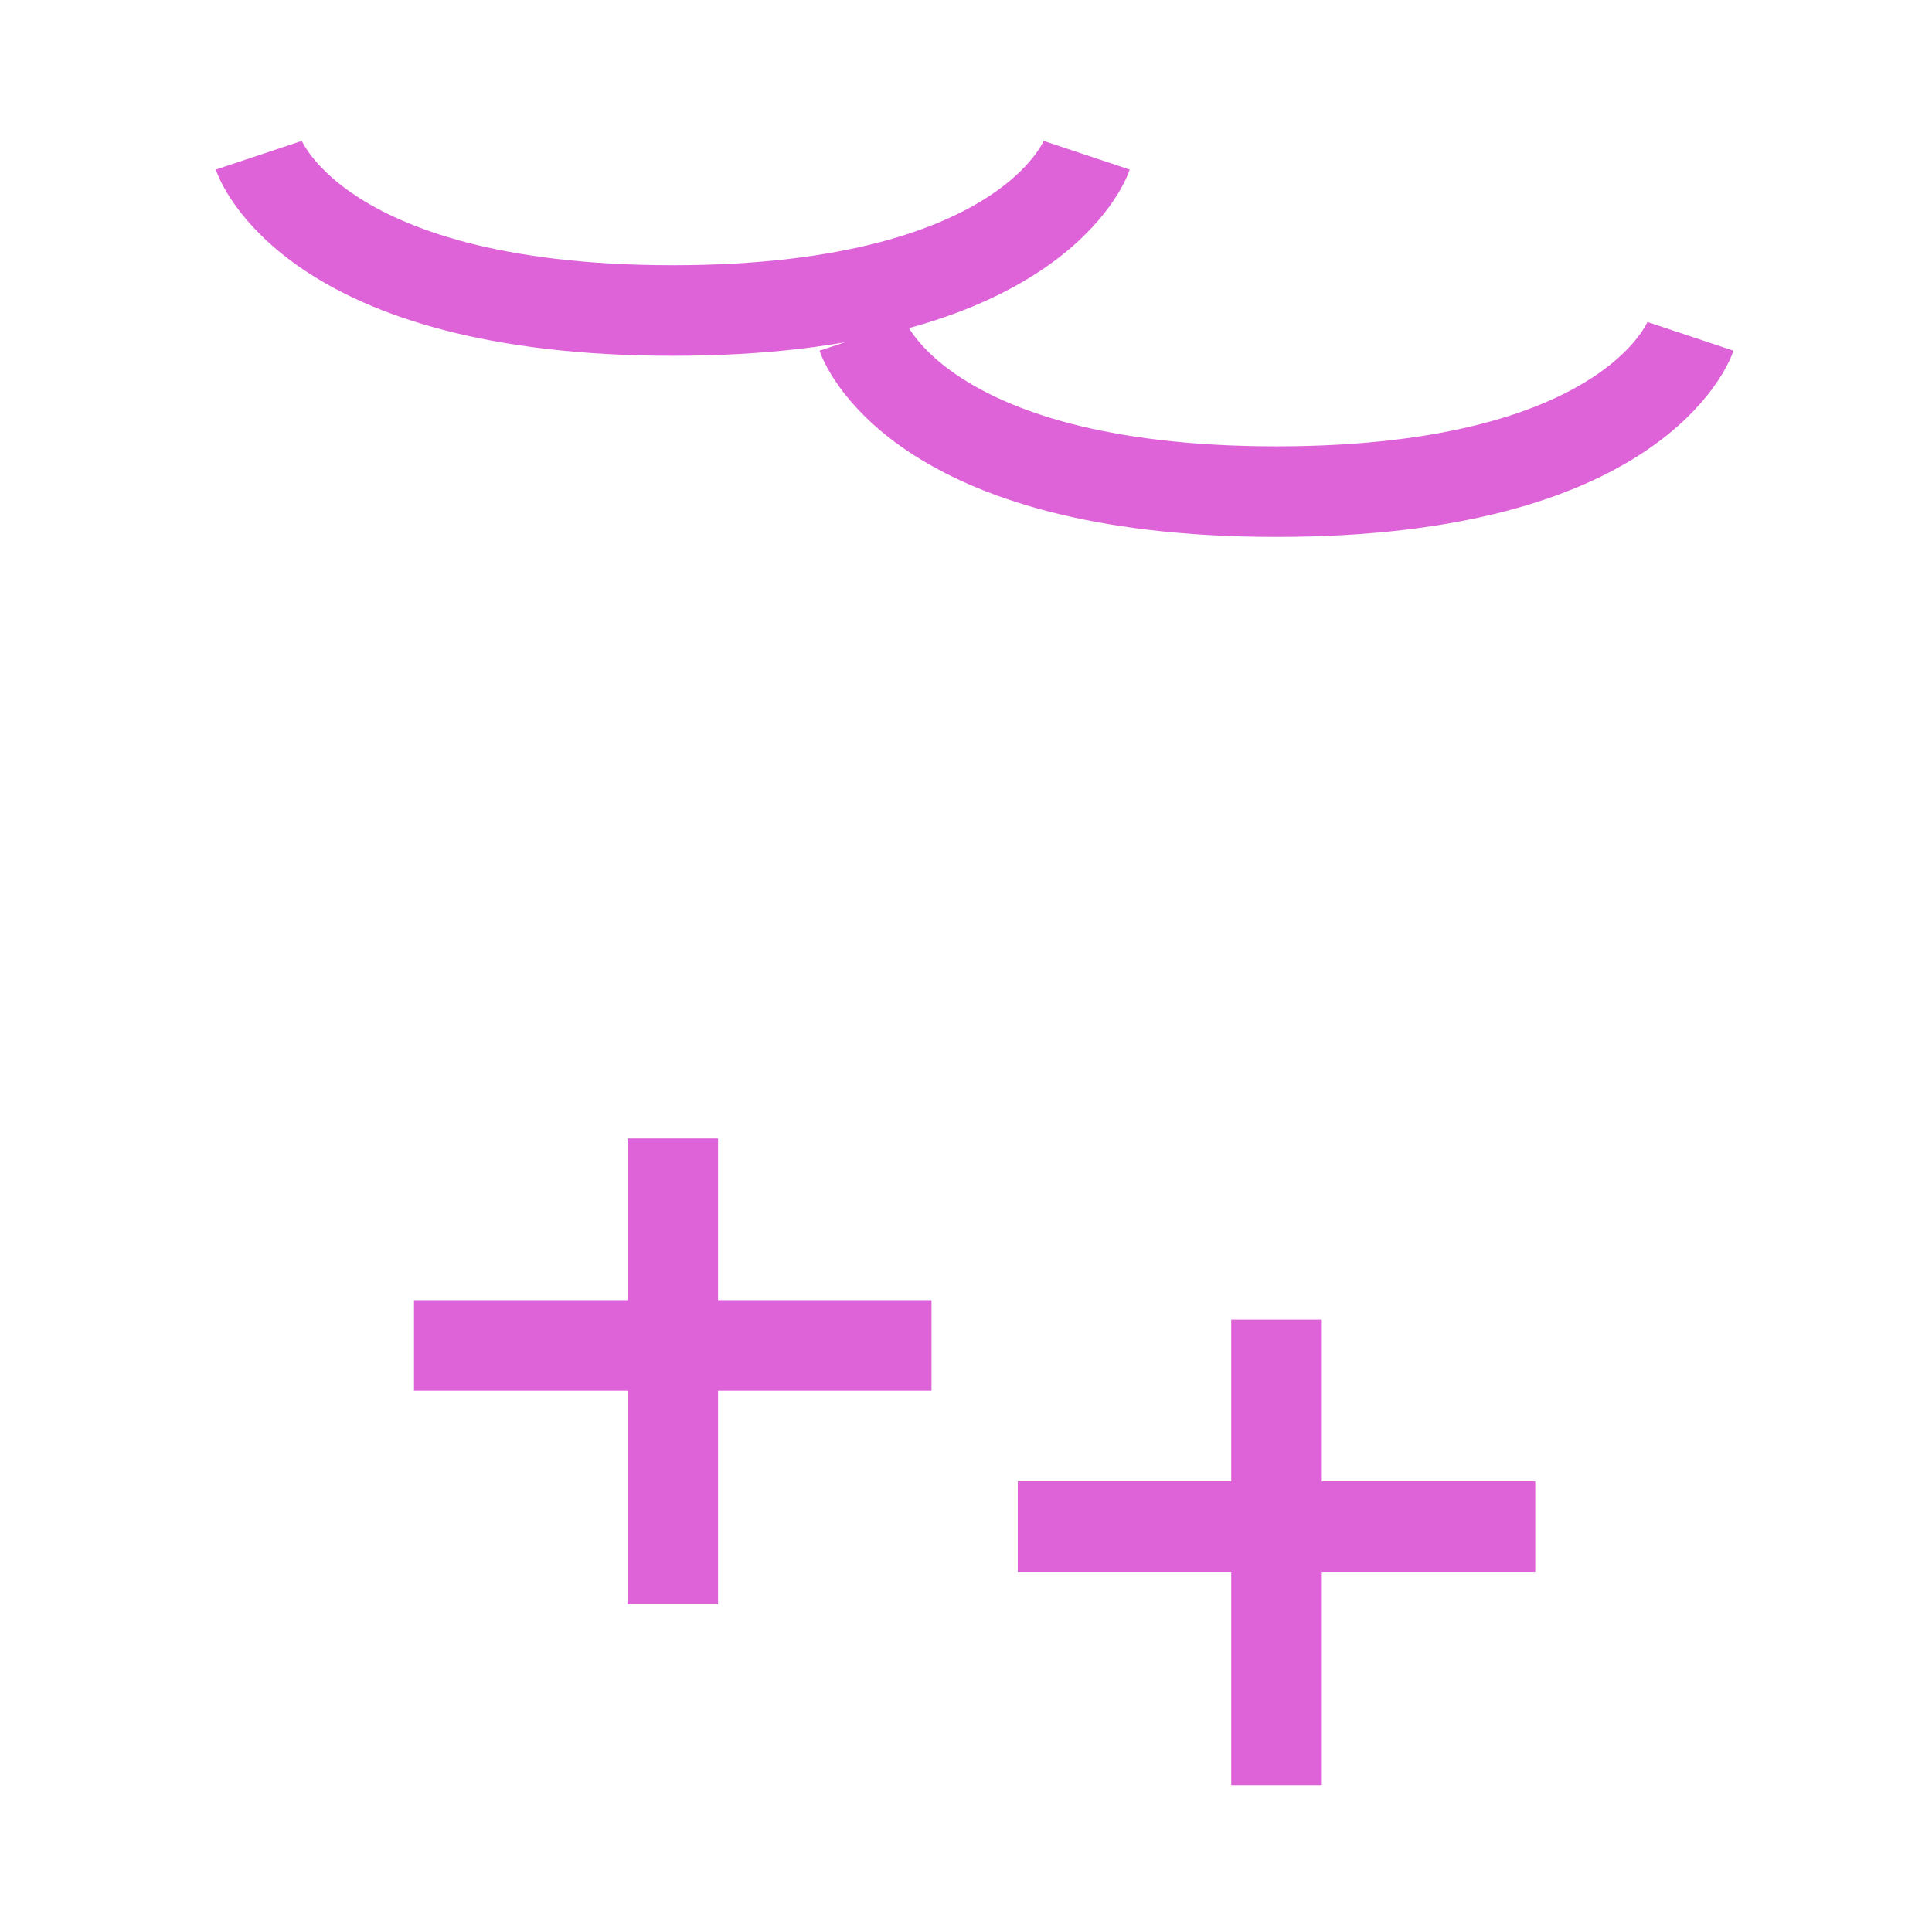<?xml version="1.0" encoding="UTF-8" standalone="no"?>
<svg
   xmlns:dc="http://purl.org/dc/elements/1.1/"
   xmlns:cc="http://creativecommons.org/ns#"
   xmlns:rdf="http://www.w3.org/1999/02/22-rdf-syntax-ns#"
   xmlns:svg="http://www.w3.org/2000/svg"
   xmlns="http://www.w3.org/2000/svg"
   xmlns:sodipodi="http://sodipodi.sourceforge.net/DTD/sodipodi-0.dtd"
   xmlns:inkscape="http://www.inkscape.org/namespaces/inkscape"
   width="128.0px"
   height="128.0px"
   viewBox="0 0 128.0 128.0"
   version="1.1"
   id="SVGRoot"
   sodipodi:docname="id-123.svg"
   inkscape:version="1.0.2-2 (e86c870879, 2021-01-15)">
  <defs
     id="defs5427" />
  <sodipodi:namedview
     id="base"
     pagecolor="#ffffff"
     bordercolor="#666666"
     borderopacity="1.0"
     inkscape:pageopacity="0.0"
     inkscape:pageshadow="2"
     inkscape:zoom="3.959798"
     inkscape:cx="74.3729"
     inkscape:cy="68.133568"
     inkscape:document-units="px"
     inkscape:current-layer="layer1"
     inkscape:document-rotation="0"
     showgrid="true"
     inkscape:window-width="1920"
     inkscape:window-height="1009"
     inkscape:window-x="1912"
     inkscape:window-y="-8"
     inkscape:window-maximized="1">
    <inkscape:grid
       type="xygrid"
       id="grid5997" />
  </sodipodi:namedview>
  <g
     inkscape:label="Layer 1"
     inkscape:groupmode="layer"
     id="layer1">
    <g
       id="g6220"
       transform="translate(5.143,-5.714)"
       style="stroke-width:6;stroke-miterlimit:4;stroke-dasharray:none">
      <path
         style="fill:none;stroke:#de63d9;stroke-width:6;stroke-linecap:butt;stroke-linejoin:miter;stroke-miterlimit:4;stroke-dasharray:none;stroke-opacity:1"
         d="M 39.429,81.143 V 112"
         id="path1991" />
      <path
         style="fill:none;stroke:#de63d9;stroke-width:6;stroke-linecap:butt;stroke-linejoin:miter;stroke-miterlimit:4;stroke-dasharray:none;stroke-opacity:1"
         d="M 22.286,94.857 H 56.571"
         id="path1993" />
      <circle
         style="fill:none;stroke:#de63d9;stroke-width:6;stroke-linecap:round;stroke-linejoin:bevel;stroke-miterlimit:4;stroke-dasharray:none"
         id="path2573"
         sodipodi:type="arc"
         sodipodi:cx="39.430645"
         sodipodi:cy="54.051296"
         sodipodi:rx="27.428572"
         sodipodi:ry="27.428572"
         sodipodi:start="0"
         sodipodi:end="6.2708982"
         sodipodi:open="true"
         sodipodi:arc-type="arc"
         d="M 66.859,54.051 A 27.429,27.429 0 0 1 39.515,81.48 27.429,27.429 0 0 1 12.003,54.22 27.429,27.429 0 0 1 39.178,26.624 27.429,27.429 0 0 1 66.857,53.714" />
      <path
         style="fill:none;stroke:#de63d9;stroke-width:6;stroke-linecap:butt;stroke-linejoin:miter;stroke-miterlimit:4;stroke-dasharray:none;stroke-opacity:1"
         d="m 12,16 c 0,0 3.429,10.286 27.429,10.286 24,0 27.429,-10.286 27.429,-10.286"
         id="path2575" />
    </g>
    <g
       id="g6220-3"
       transform="translate(45.143,6.286)"
       style="stroke-width:6;stroke-miterlimit:4;stroke-dasharray:none">
      <path
         style="fill:none;stroke:#de63d9;stroke-width:6;stroke-linecap:butt;stroke-linejoin:miter;stroke-miterlimit:4;stroke-dasharray:none;stroke-opacity:1"
         d="M 39.429,81.143 V 112"
         id="path1991-1" />
      <path
         style="fill:none;stroke:#de63d9;stroke-width:6;stroke-linecap:butt;stroke-linejoin:miter;stroke-miterlimit:4;stroke-dasharray:none;stroke-opacity:1"
         d="M 22.286,94.857 H 56.571"
         id="path1993-5" />
      <circle
         style="fill:none;stroke:#de63d9;stroke-width:6;stroke-linecap:round;stroke-linejoin:bevel;stroke-miterlimit:4;stroke-dasharray:none"
         id="path2573-7"
         sodipodi:type="arc"
         sodipodi:cx="39.430645"
         sodipodi:cy="54.051296"
         sodipodi:rx="27.428572"
         sodipodi:ry="27.428572"
         sodipodi:start="0"
         sodipodi:end="6.2708982"
         sodipodi:open="true"
         sodipodi:arc-type="arc"
         d="M 66.859,54.051 A 27.429,27.429 0 0 1 39.515,81.48 27.429,27.429 0 0 1 12.003,54.22 27.429,27.429 0 0 1 39.178,26.624 27.429,27.429 0 0 1 66.857,53.714" />
      <path
         style="fill:none;stroke:#de63d9;stroke-width:6;stroke-linecap:butt;stroke-linejoin:miter;stroke-miterlimit:4;stroke-dasharray:none;stroke-opacity:1"
         d="m 12,16 c 0,0 3.429,10.286 27.429,10.286 24,0 27.429,-10.286 27.429,-10.286"
         id="path2575-9" />
    </g>
  </g>
</svg>
